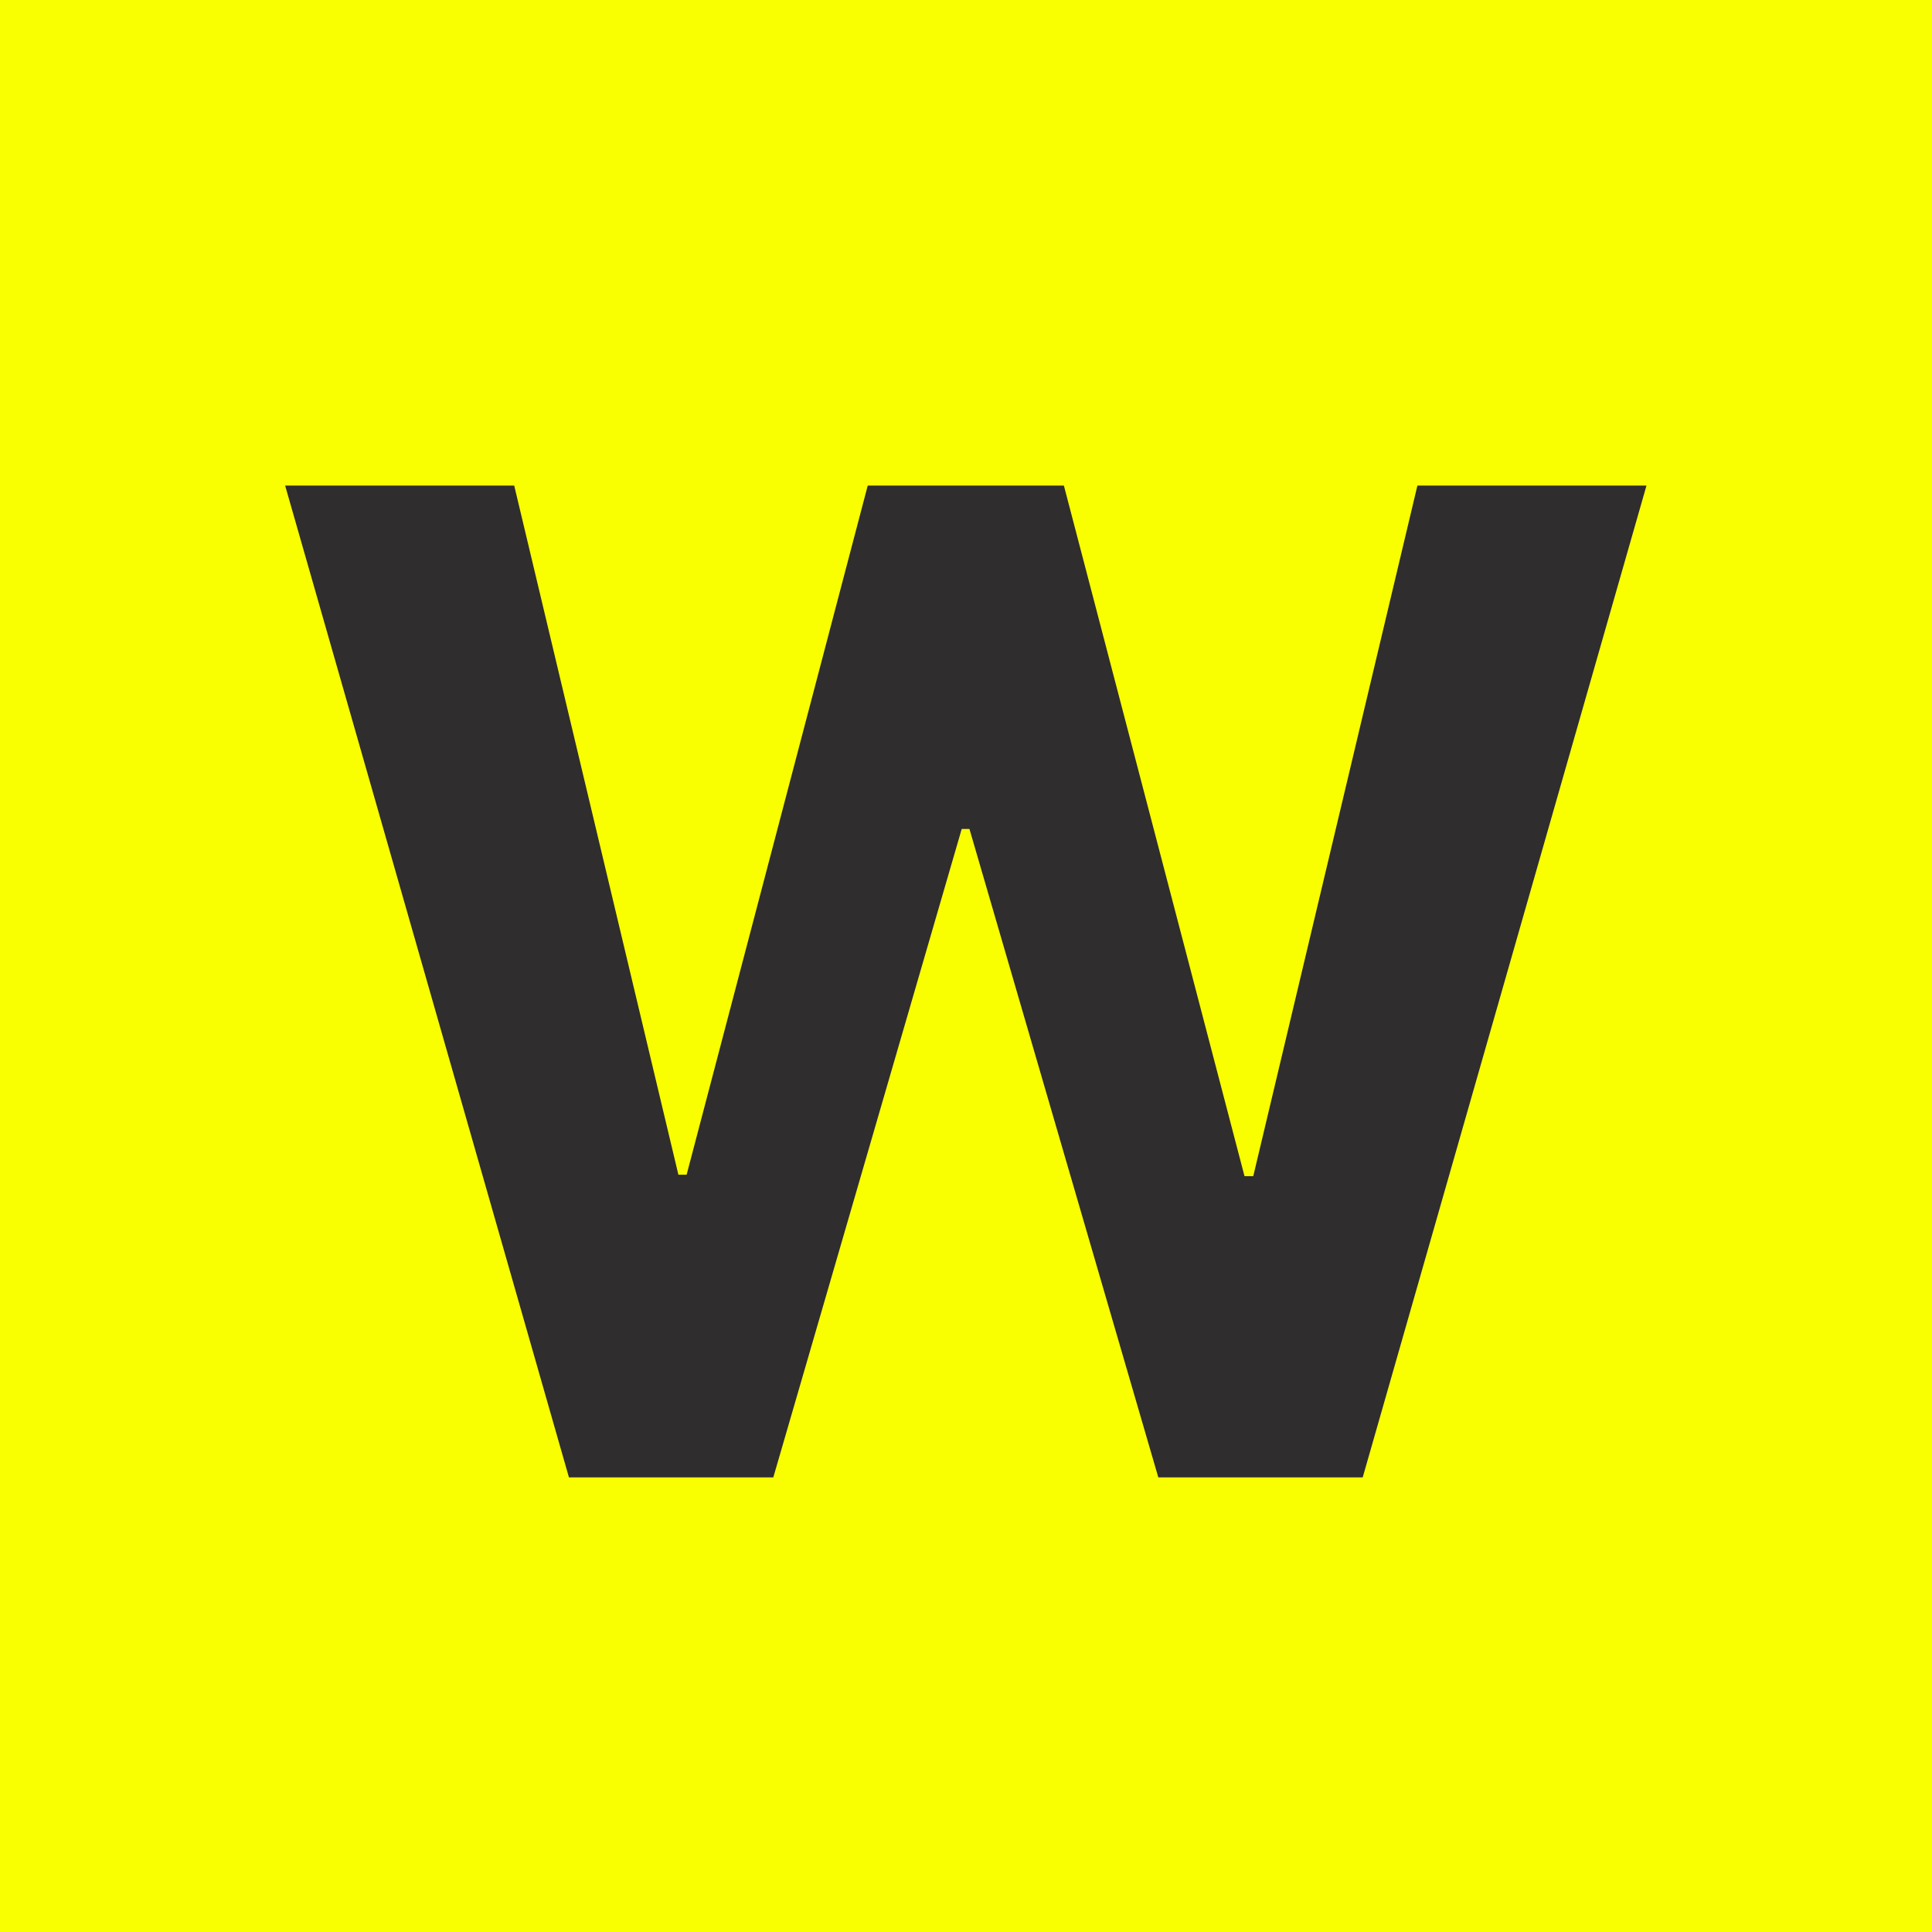 <svg width="51" height="51" viewBox="0 0 51 51" fill="none" xmlns="http://www.w3.org/2000/svg">
    <rect width="51" height="51" fill="#F9FF00"/>
    <path d="M15.019 39L7.527 12.818H13.574L17.908 31.01H18.125L22.906 12.818H28.084L32.852 31.048H33.083L37.416 12.818H43.463L35.972 39H30.577L25.591 21.882H25.387L20.413 39H15.019Z" fill="#2F2D2D"/>
</svg>